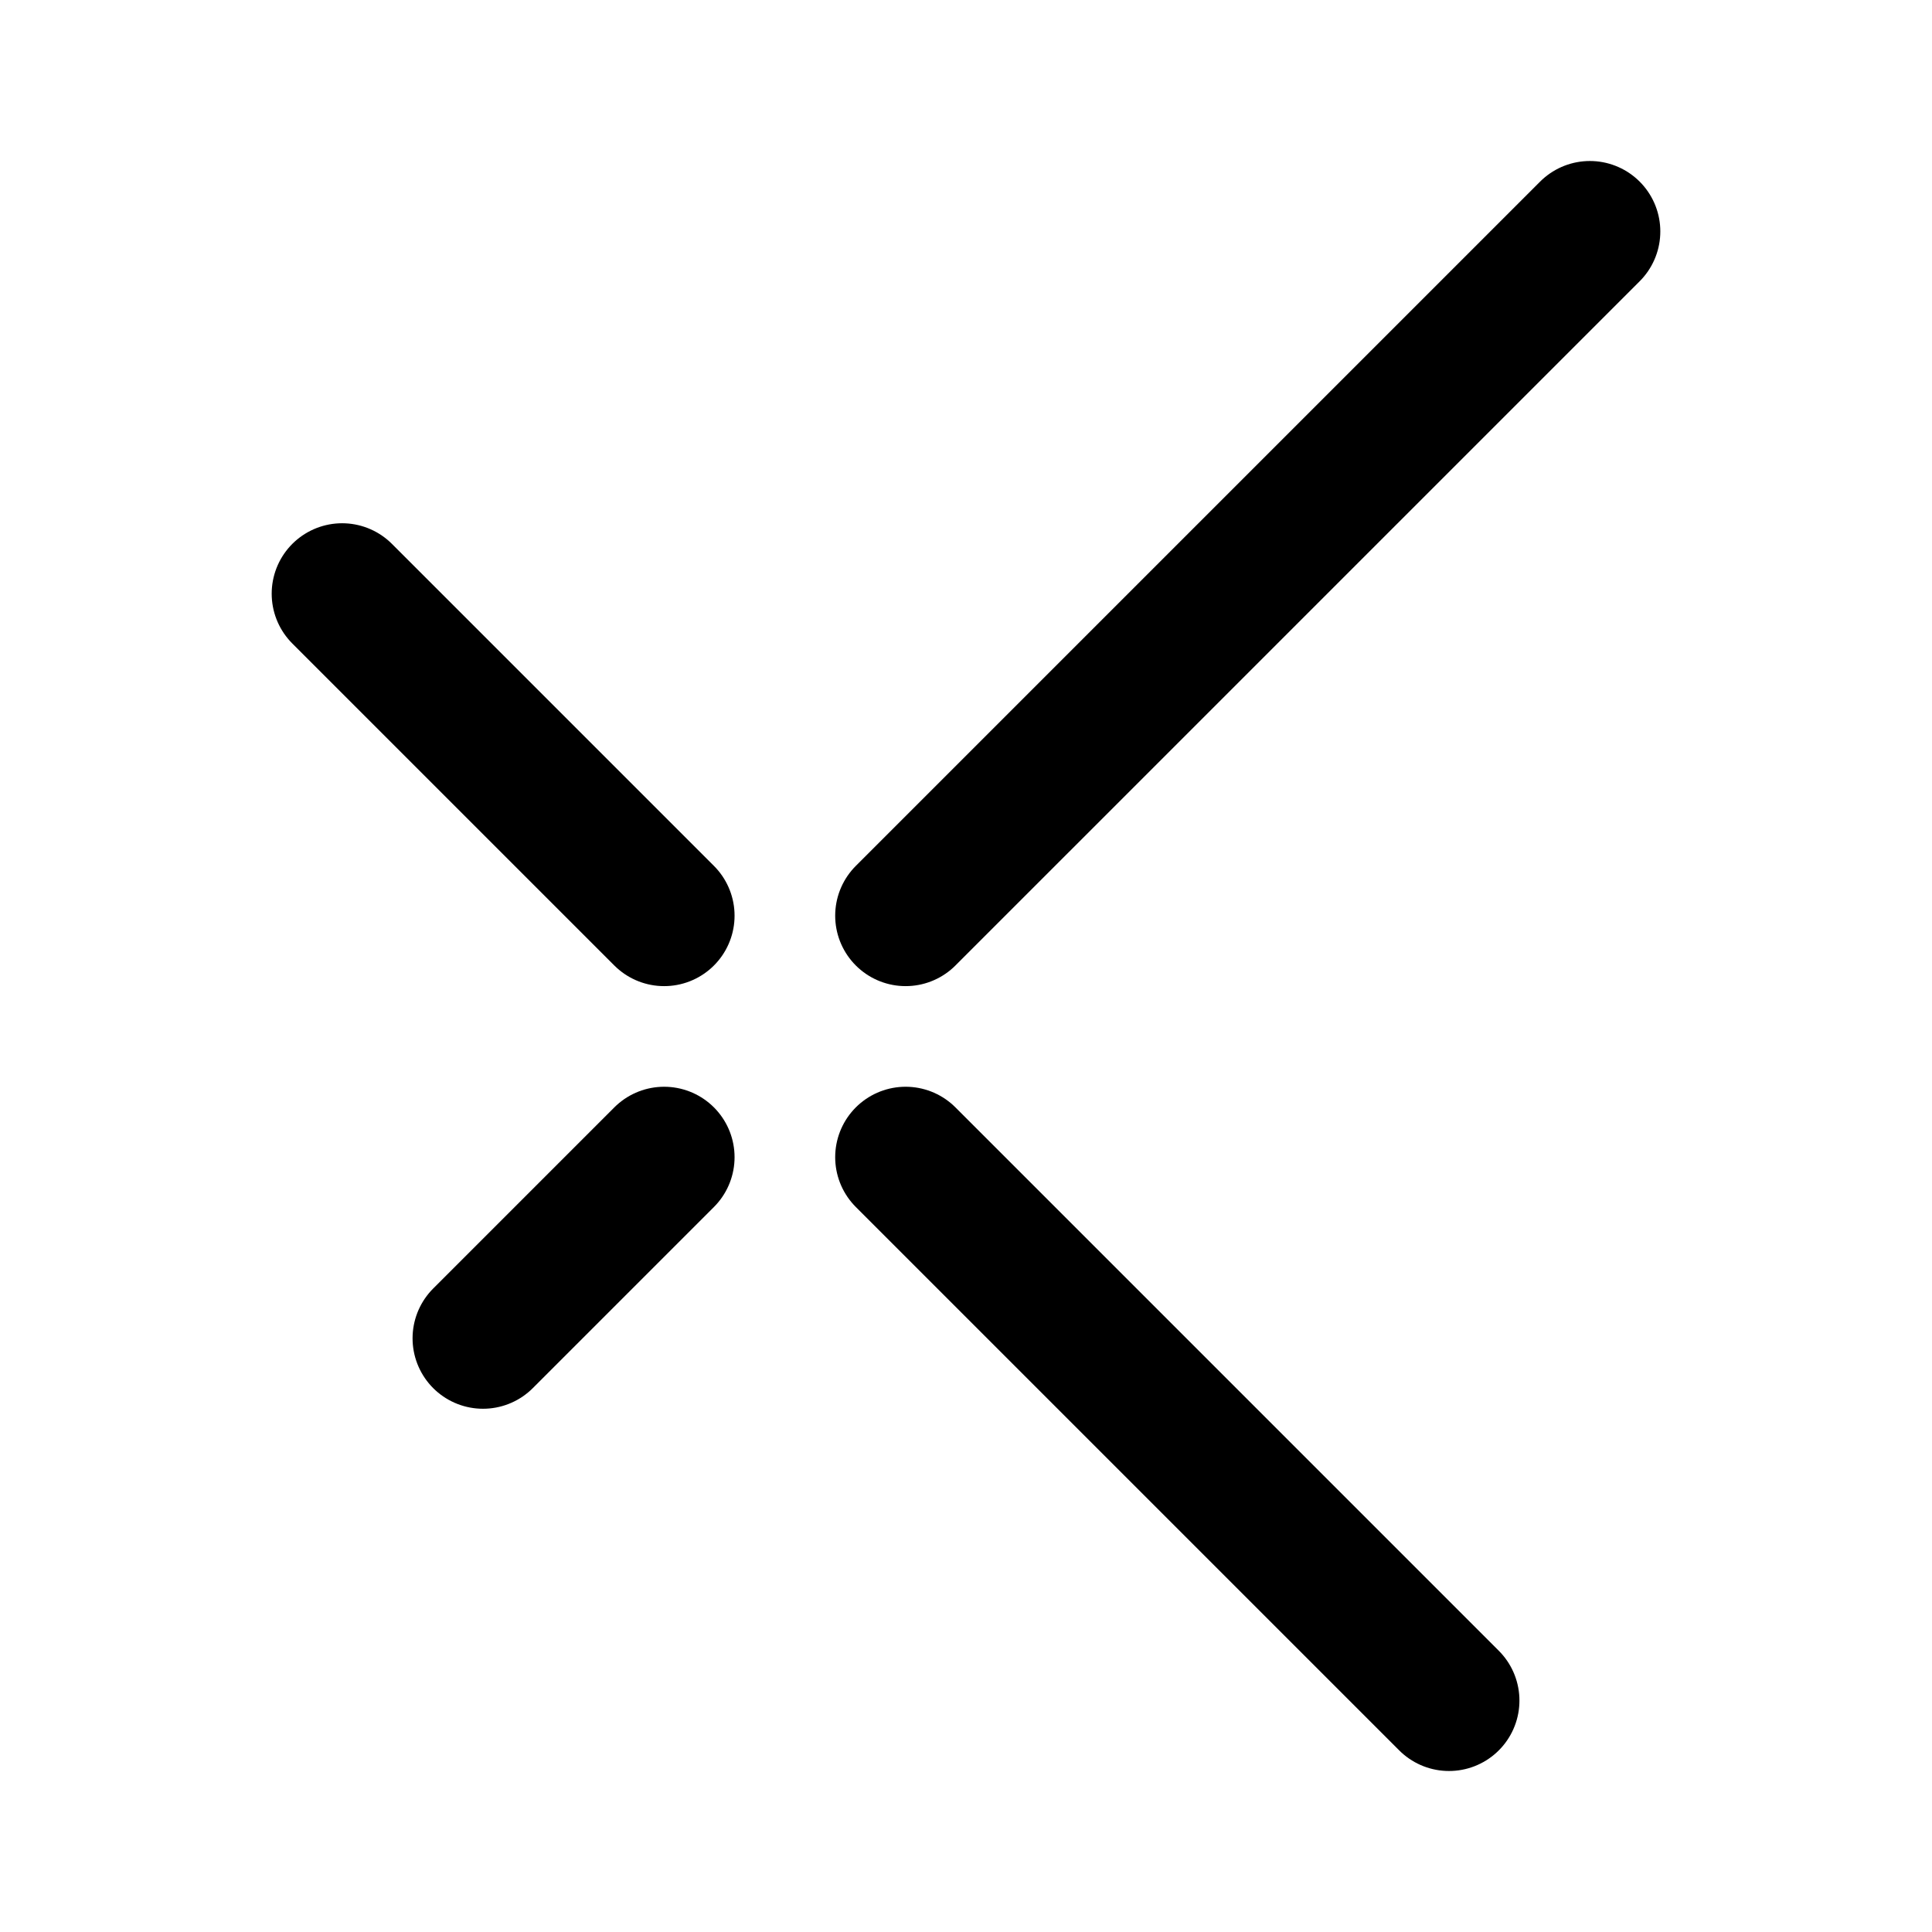<svg width="192" height="192" viewBox="0 0 192 192" fill="none" xmlns="http://www.w3.org/2000/svg"><path d="m144 169-54-54M34 59l32 32m-18 42 18-18m92-92L90 91" stroke="#000" stroke-width="14" stroke-linecap="round" stroke-linejoin="round"/></svg>